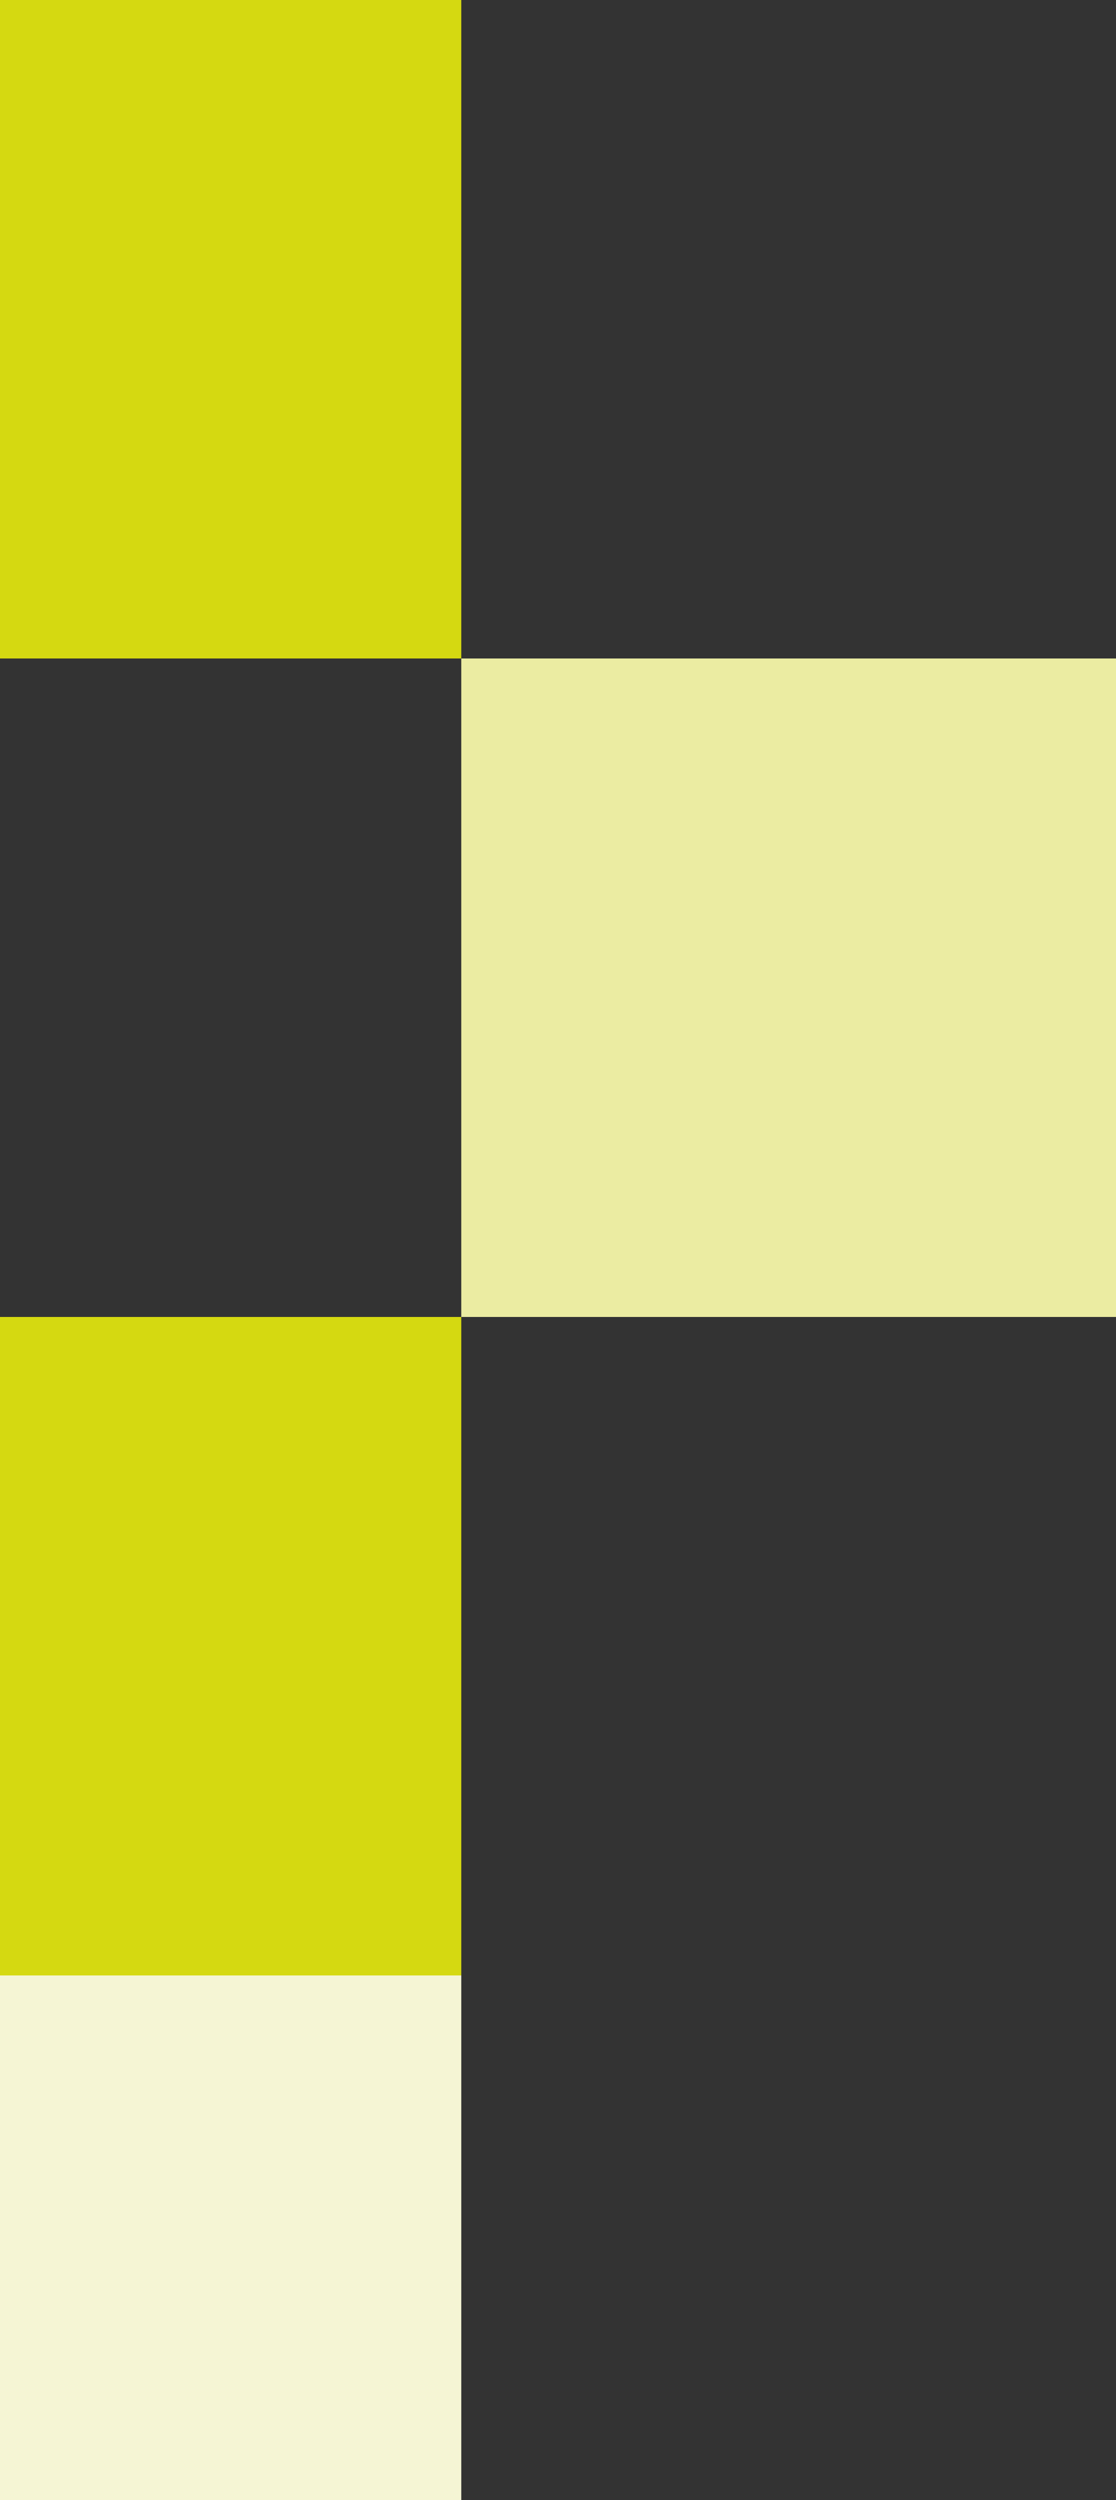 <svg width="75" height="168" viewBox="0 0 75 168" fill="none" xmlns="http://www.w3.org/2000/svg">
<rect x="0" y="0" width="75" height="168" fill="#333333" stroke="none"/>
<g clip-path="url(#clip0_896_5392)">
<path d="M31 88.5H-13V132.75H31V88.5Z" fill="#D5D911"/>
<path d="M31 132.75H-13V177H31V132.75Z" fill="#F5F5D4"/>
<path d="M75 44.25H31V88.5H75V44.25Z" fill="#EBECA2"/>
<path d="M31 0H-13V44.25H31V0Z" fill="#D5D911"/>
</g>
<defs>
<clipPath id="clip0_896_5392">
<rect width="88" height="177" fill="white" transform="translate(-13)"/>
</clipPath>
</defs>
</svg>
